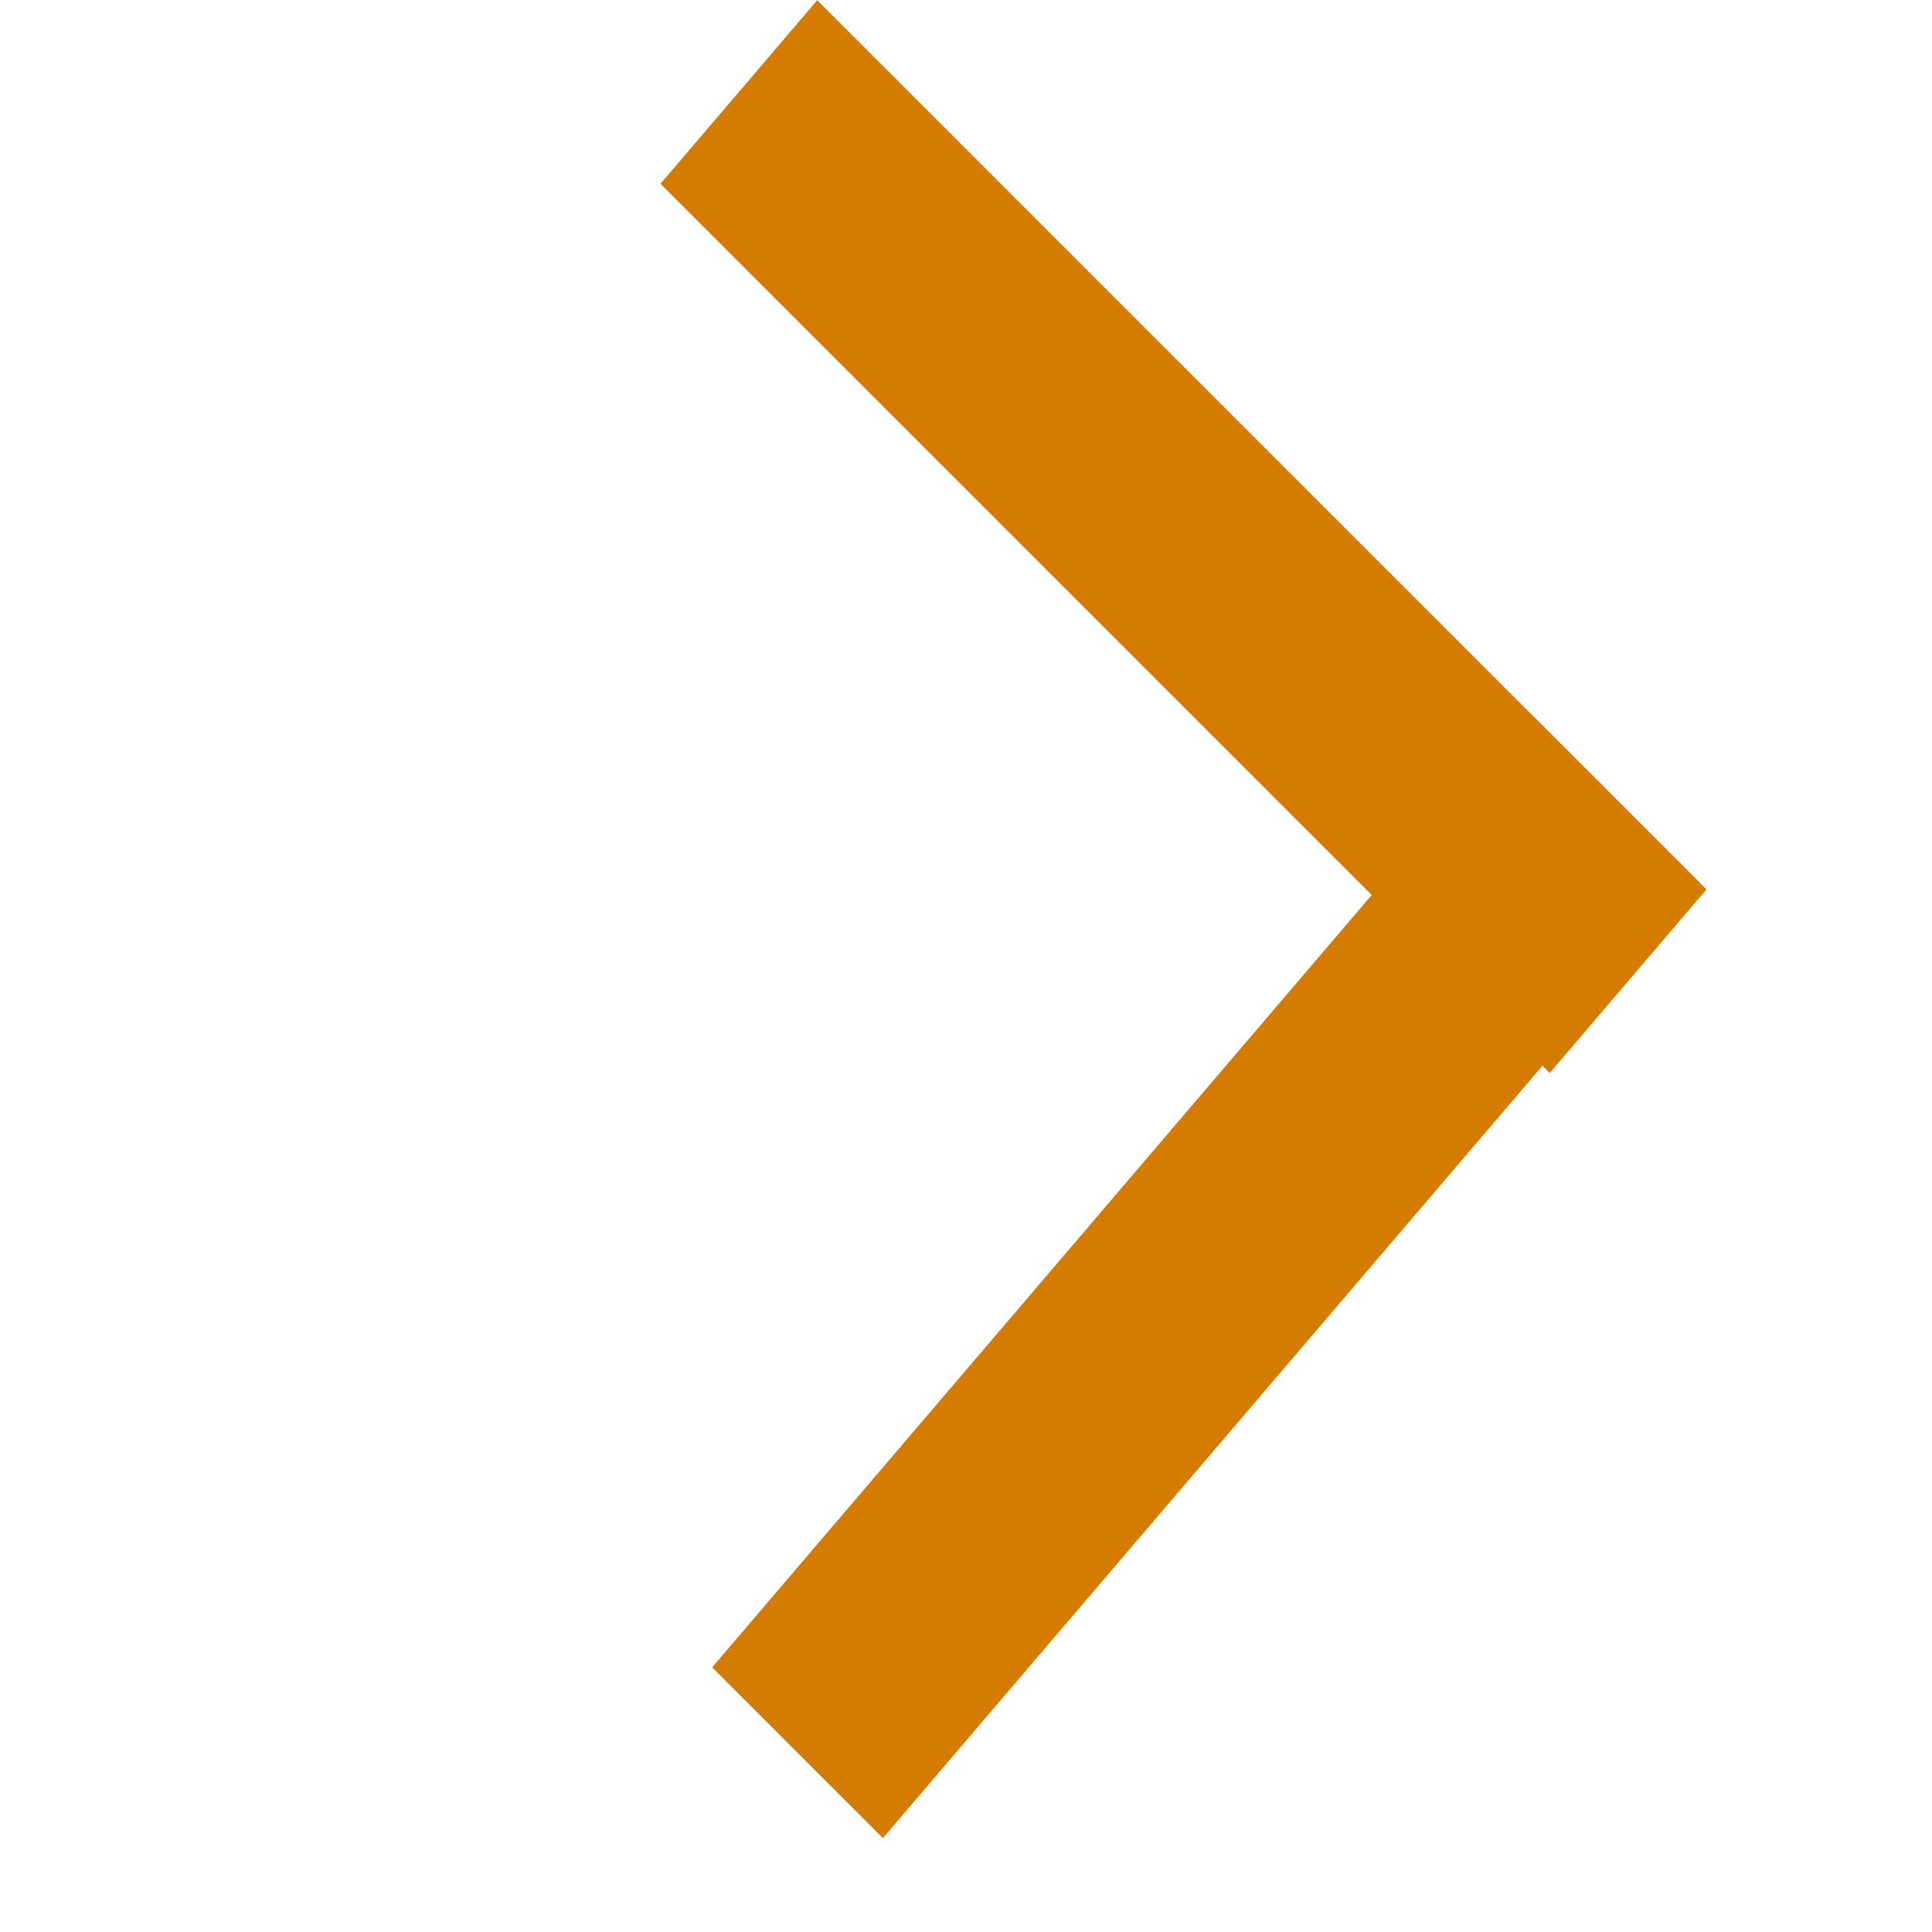<svg width="8" height="8" viewBox="0 0 8 8" fill="none" xmlns="http://www.w3.org/2000/svg">
<line y1="-0.5" x2="5.208" y2="-0.5" transform="matrix(-0.707 -0.707 0.649 -0.76 7.066 3.683)" stroke="#D57B00"/>
<line y1="-0.5" x2="5.208" y2="-0.5" transform="matrix(-0.649 0.76 -0.707 -0.707 6.329 2.946)" stroke="#D57B00"/>
</svg>
